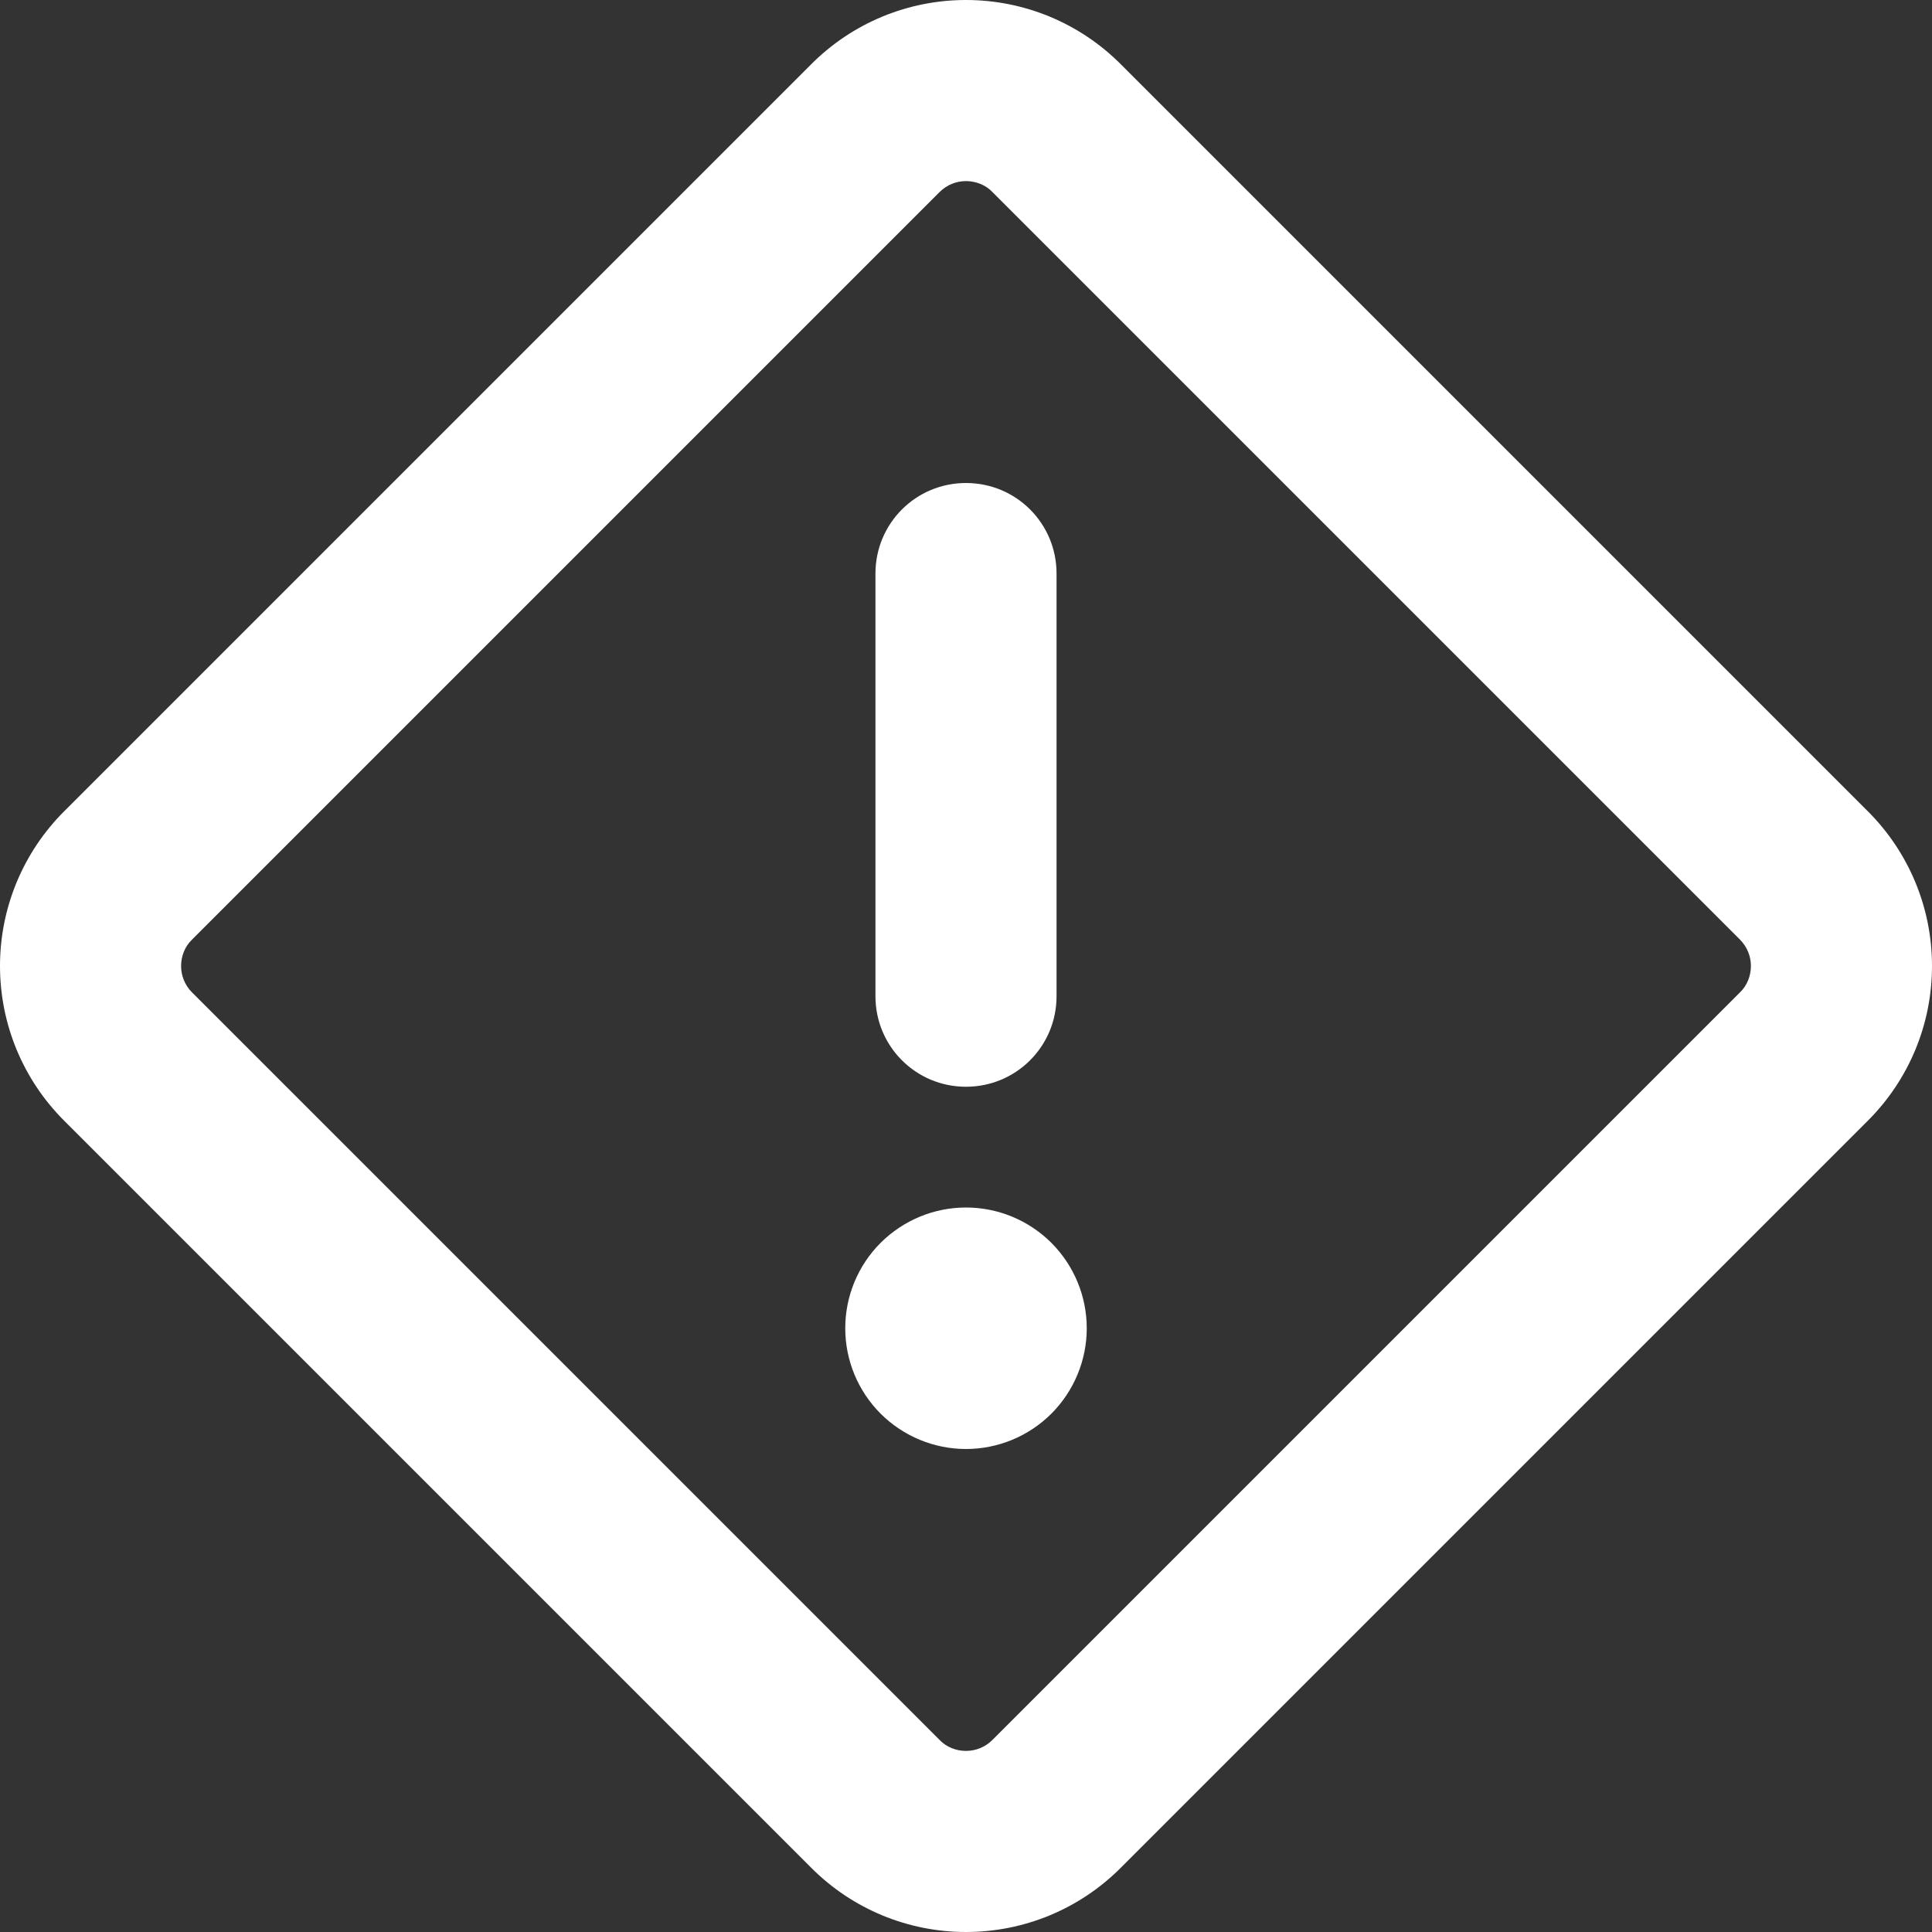 <svg width="30" height="30" viewBox="0 0 30 30" fill="none" xmlns="http://www.w3.org/2000/svg">
<rect x="0" y="0" width="30" height="30" fill="#333333" stroke="none"/>
<path id="Primary" d="M2.982 14.59L14.59 2.982C14.701 2.871 14.848 2.812 15 2.812C15.152 2.812 15.305 2.871 15.41 2.982L27.018 14.59C27.129 14.701 27.188 14.848 27.188 15C27.188 15.152 27.129 15.305 27.018 15.41L15.41 27.018C15.299 27.129 15.152 27.188 15 27.188C14.848 27.188 14.695 27.129 14.59 27.018L2.982 15.41C2.871 15.299 2.812 15.152 2.812 15C2.812 14.848 2.871 14.695 2.982 14.59ZM12.598 0.996L0.996 12.598C0.357 13.236 0 14.098 0 15C0 15.902 0.357 16.764 0.996 17.402L12.598 29.004C13.236 29.643 14.098 30 15 30C15.902 30 16.764 29.643 17.402 29.004L29.004 17.402C29.643 16.764 30 15.902 30 15C30 14.098 29.643 13.236 29.004 12.598L17.402 0.996C16.764 0.357 15.902 0 15 0C14.098 0 13.236 0.357 12.598 0.996ZM15 7.5C14.221 7.5 13.594 8.127 13.594 8.906V15.469C13.594 16.248 14.221 16.875 15 16.875C15.779 16.875 16.406 16.248 16.406 15.469V8.906C16.406 8.127 15.779 7.5 15 7.5ZM16.875 20.625C16.875 20.128 16.677 19.651 16.326 19.299C15.974 18.948 15.497 18.75 15 18.75C14.503 18.75 14.026 18.948 13.674 19.299C13.322 19.651 13.125 20.128 13.125 20.625C13.125 21.122 13.322 21.599 13.674 21.951C14.026 22.302 14.503 22.5 15 22.5C15.497 22.5 15.974 22.302 16.326 21.951C16.677 21.599 16.875 21.122 16.875 20.625Z" fill="white"/>
</svg>
